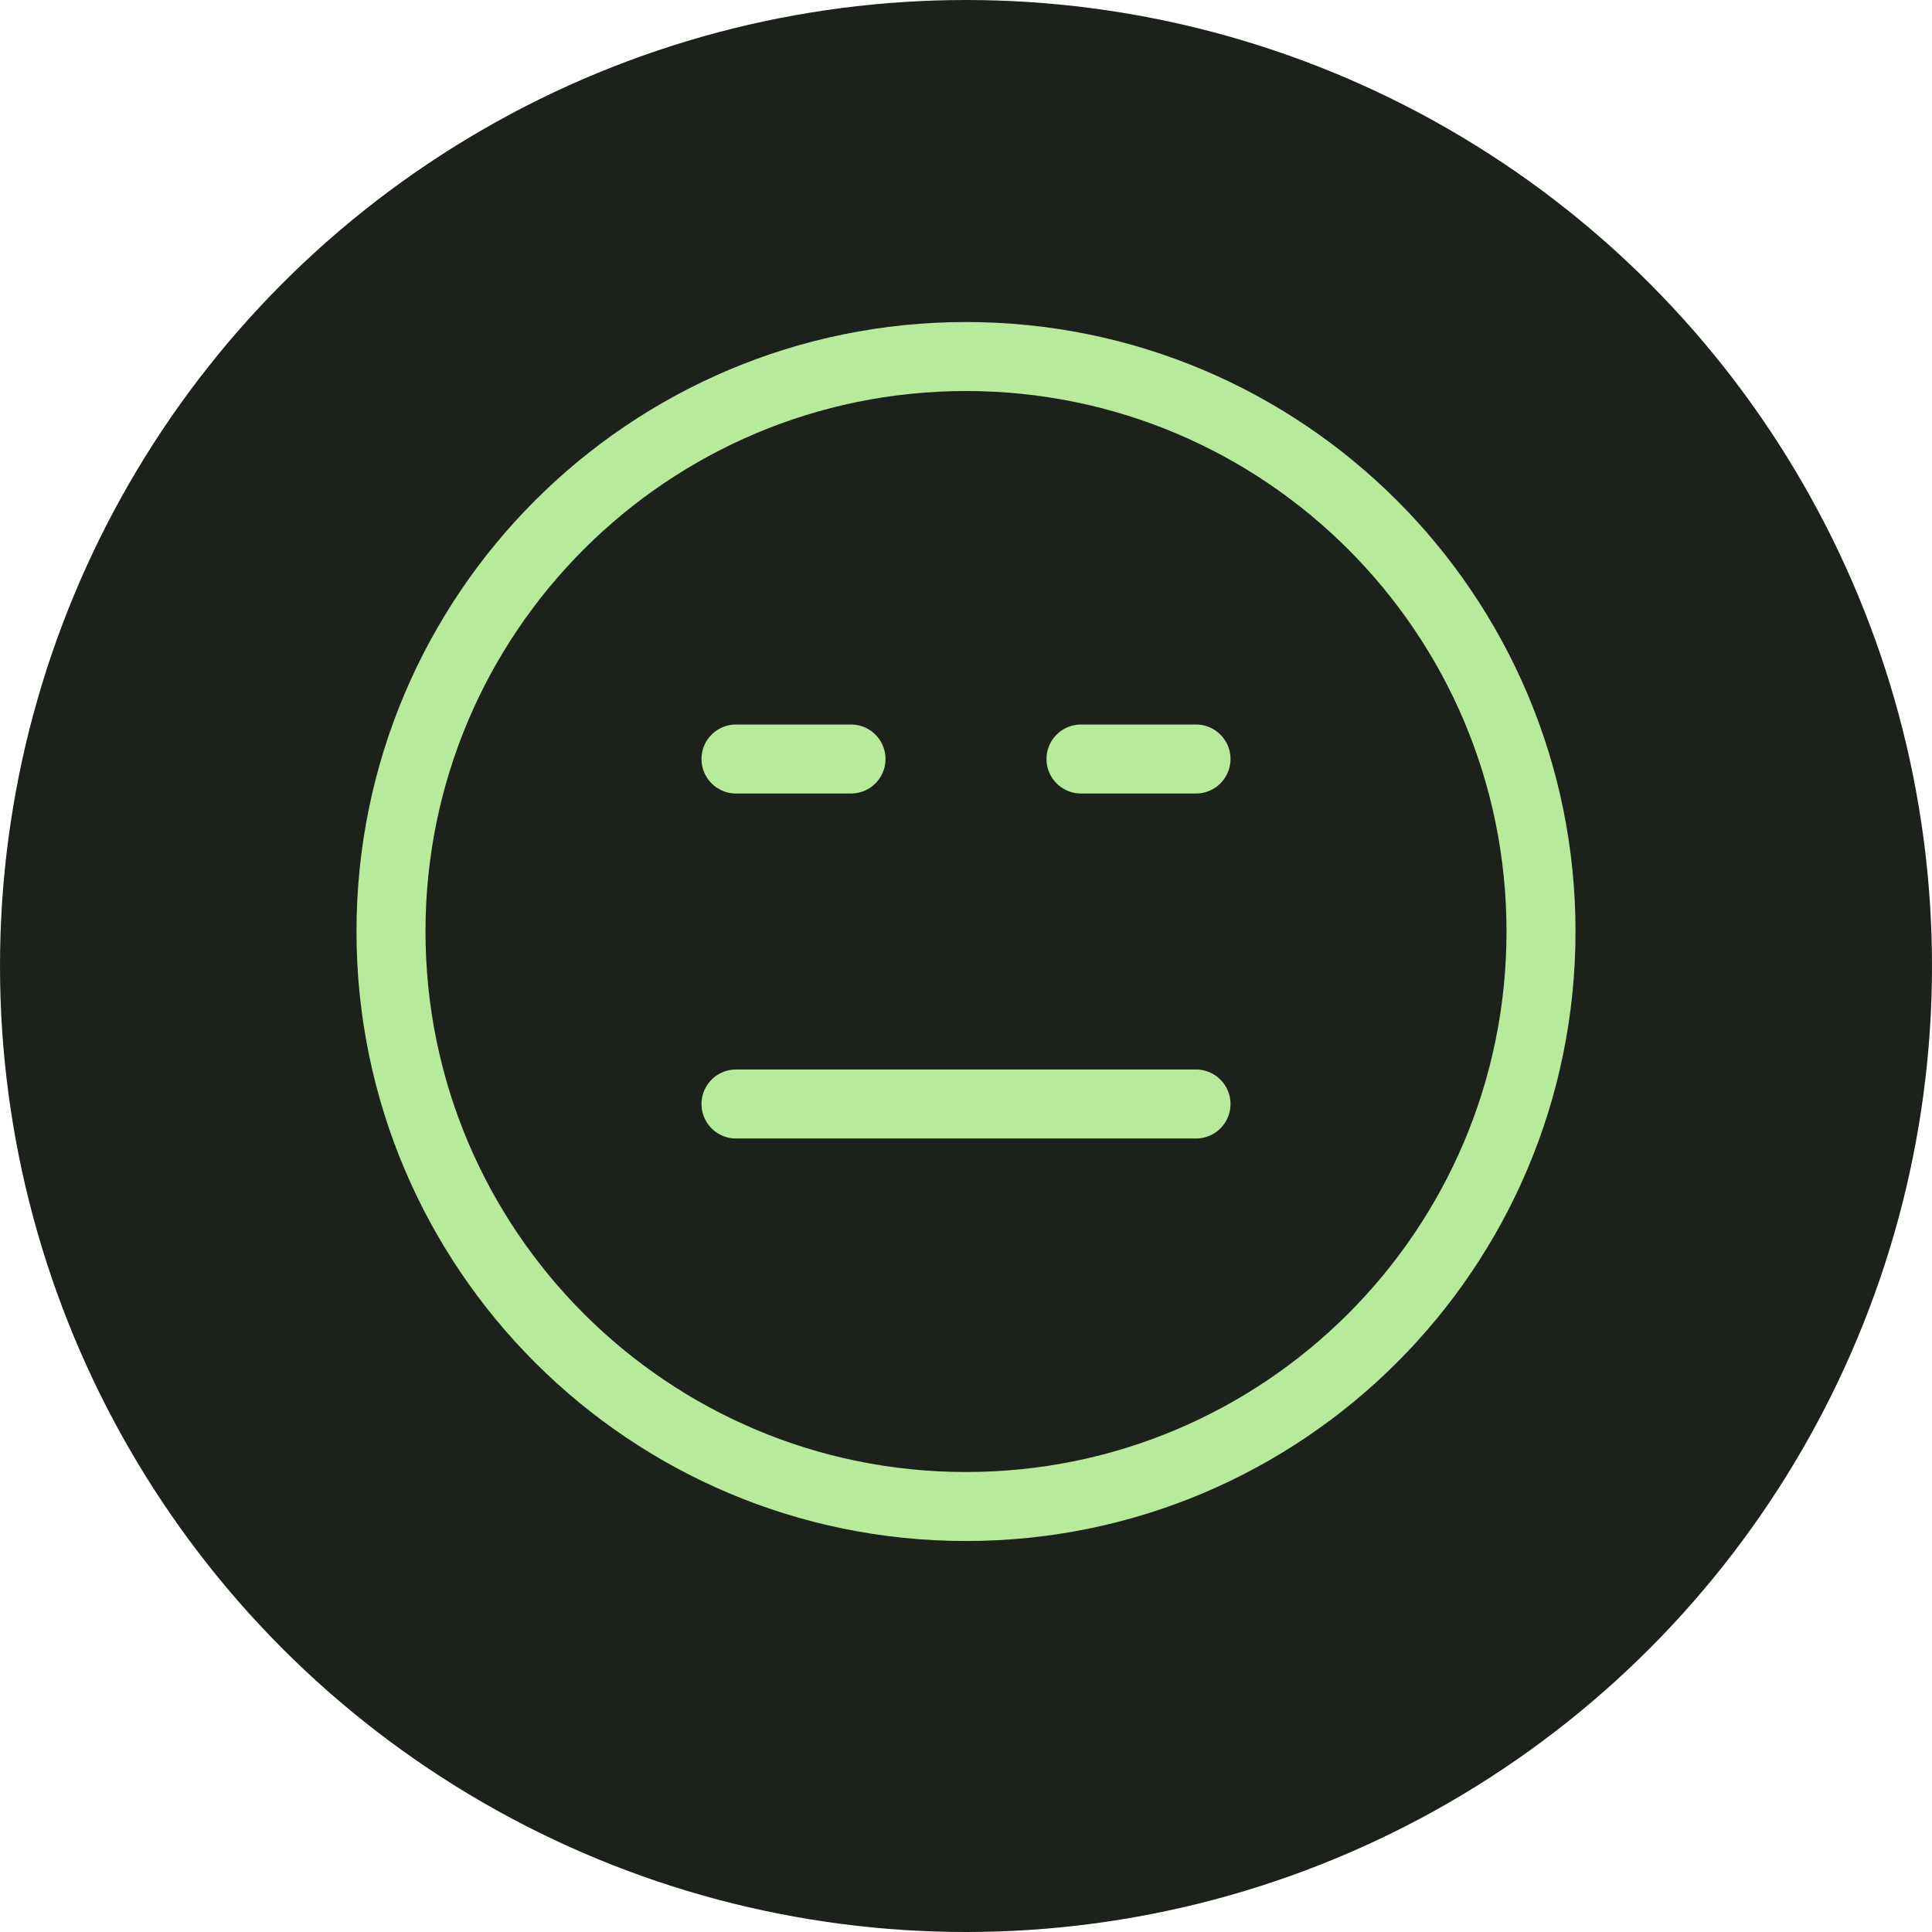 <svg width="56" height="56" viewBox="0 0 56 56" fill="none" xmlns="http://www.w3.org/2000/svg">
<circle cx="28" cy="28" r="28" fill="#1D211B"/>
<path d="M28 43.667C37.205 43.667 44.667 36.205 44.667 27C44.667 17.795 37.205 10.334 28 10.334C18.795 10.334 11.333 17.795 11.333 27C11.333 36.205 18.795 43.667 28 43.667Z" stroke="#B8EA9B" stroke-width="2" stroke-linecap="round" stroke-linejoin="round"/>
<path d="M21.333 32H34.667M21.333 22H24.667M31.333 22H34.667" stroke="#B8EA9B" stroke-width="2" stroke-linecap="round" stroke-linejoin="round"/>
</svg>
